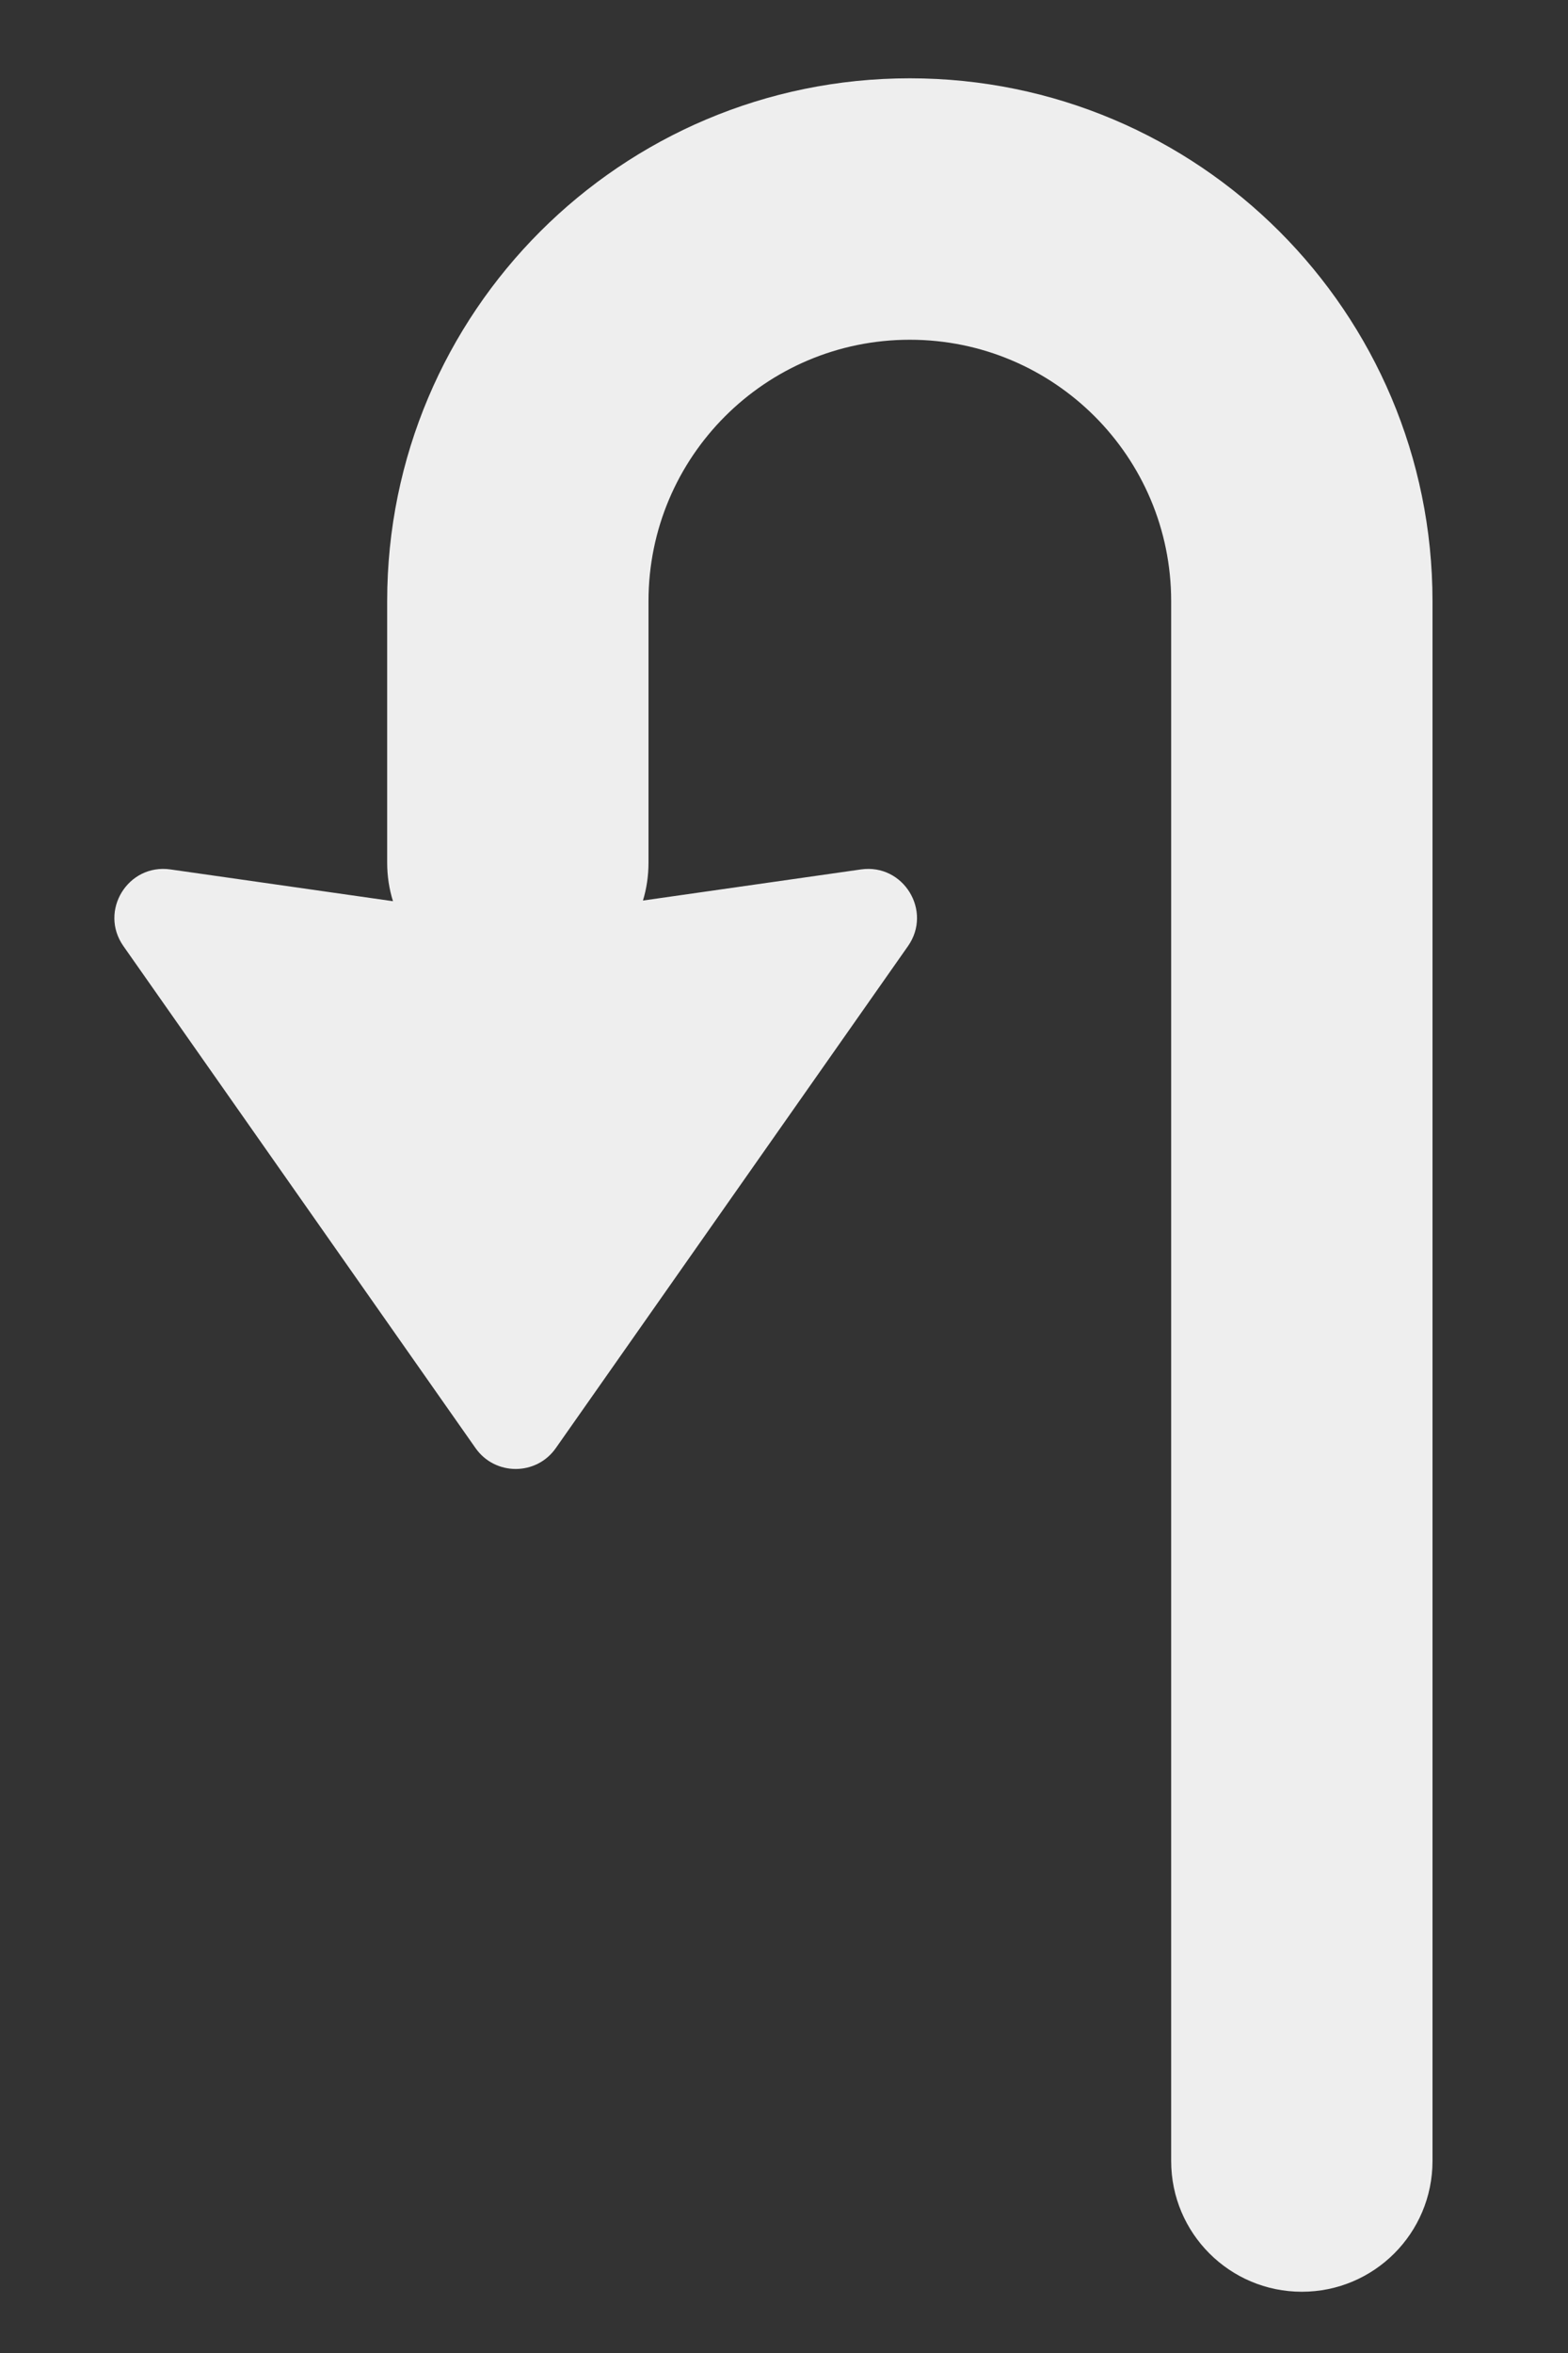 <svg width="24" height="36" viewBox="0 0 24 36" fill="none" xmlns="http://www.w3.org/2000/svg">
<rect x="0" y="0" width="24" height="36" fill="#333333" stroke="none"/>
<path fill-rule="evenodd" clip-rule="evenodd" d="M9.926 13.198V9.198C9.926 6.989 11.717 5.198 13.926 5.198C16.136 5.198 17.926 6.989 17.926 9.198V33.063C17.926 34.168 18.822 35.063 19.926 35.063C21.031 35.063 21.926 34.168 21.926 33.063V9.198C21.926 4.78 18.345 1.198 13.926 1.198C9.508 1.198 5.926 4.78 5.926 9.198V13.198C5.926 13.404 5.957 13.602 6.015 13.788L2.609 13.302C1.958 13.209 1.511 13.937 1.889 14.475L7.279 22.156C7.578 22.581 8.209 22.581 8.507 22.156L13.898 14.475C14.275 13.937 13.828 13.209 13.178 13.302L9.841 13.778C9.897 13.595 9.926 13.4 9.926 13.198Z" fill="#eee"/>
</svg>
